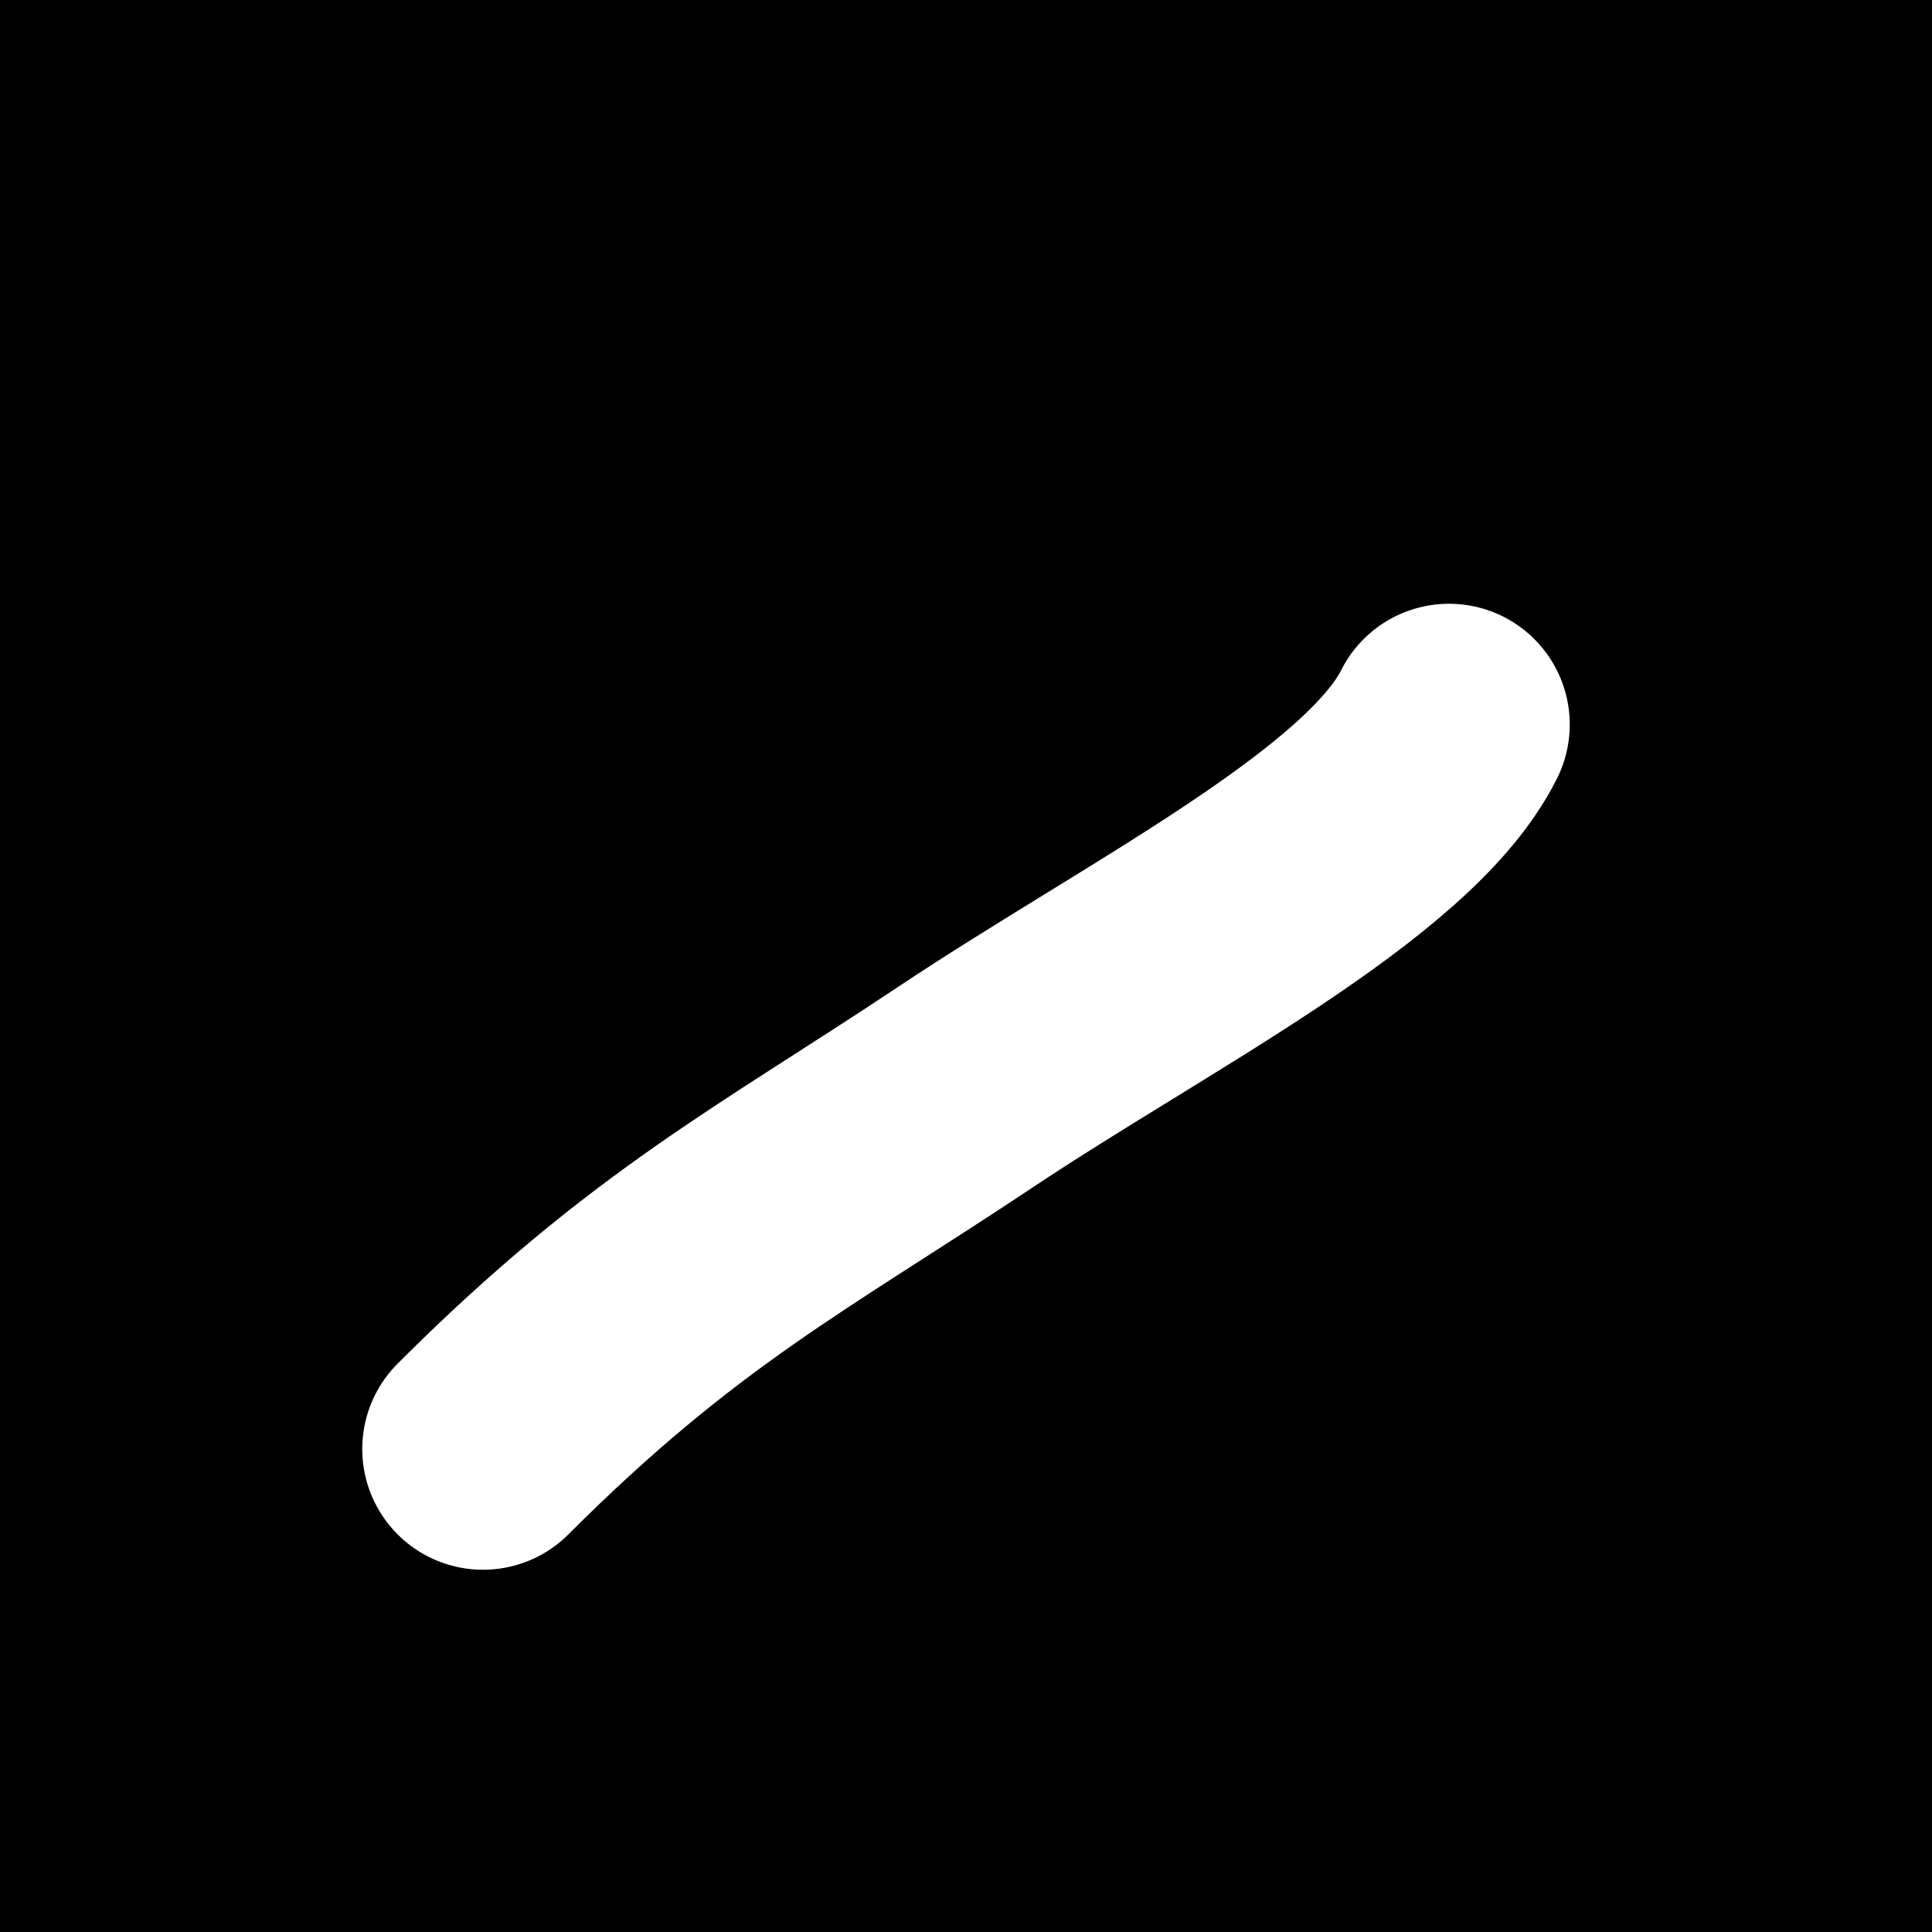 <svg xmlns="http://www.w3.org/2000/svg" width="64" height="64" viewBox="0 0 64 64" role="img" aria-label="Flowbox favicon - short river on black">
  <rect x="0" y="0" width="64" height="64" fill="#000000"/>
  <!-- Shorter, centered river for small size -->
  <path d="M16 48 C 22 42, 26 40, 32 36 S 46 28, 48 24" fill="none" stroke="#ffffff" stroke-width="8" stroke-linecap="round" stroke-linejoin="round"/>
</svg>

